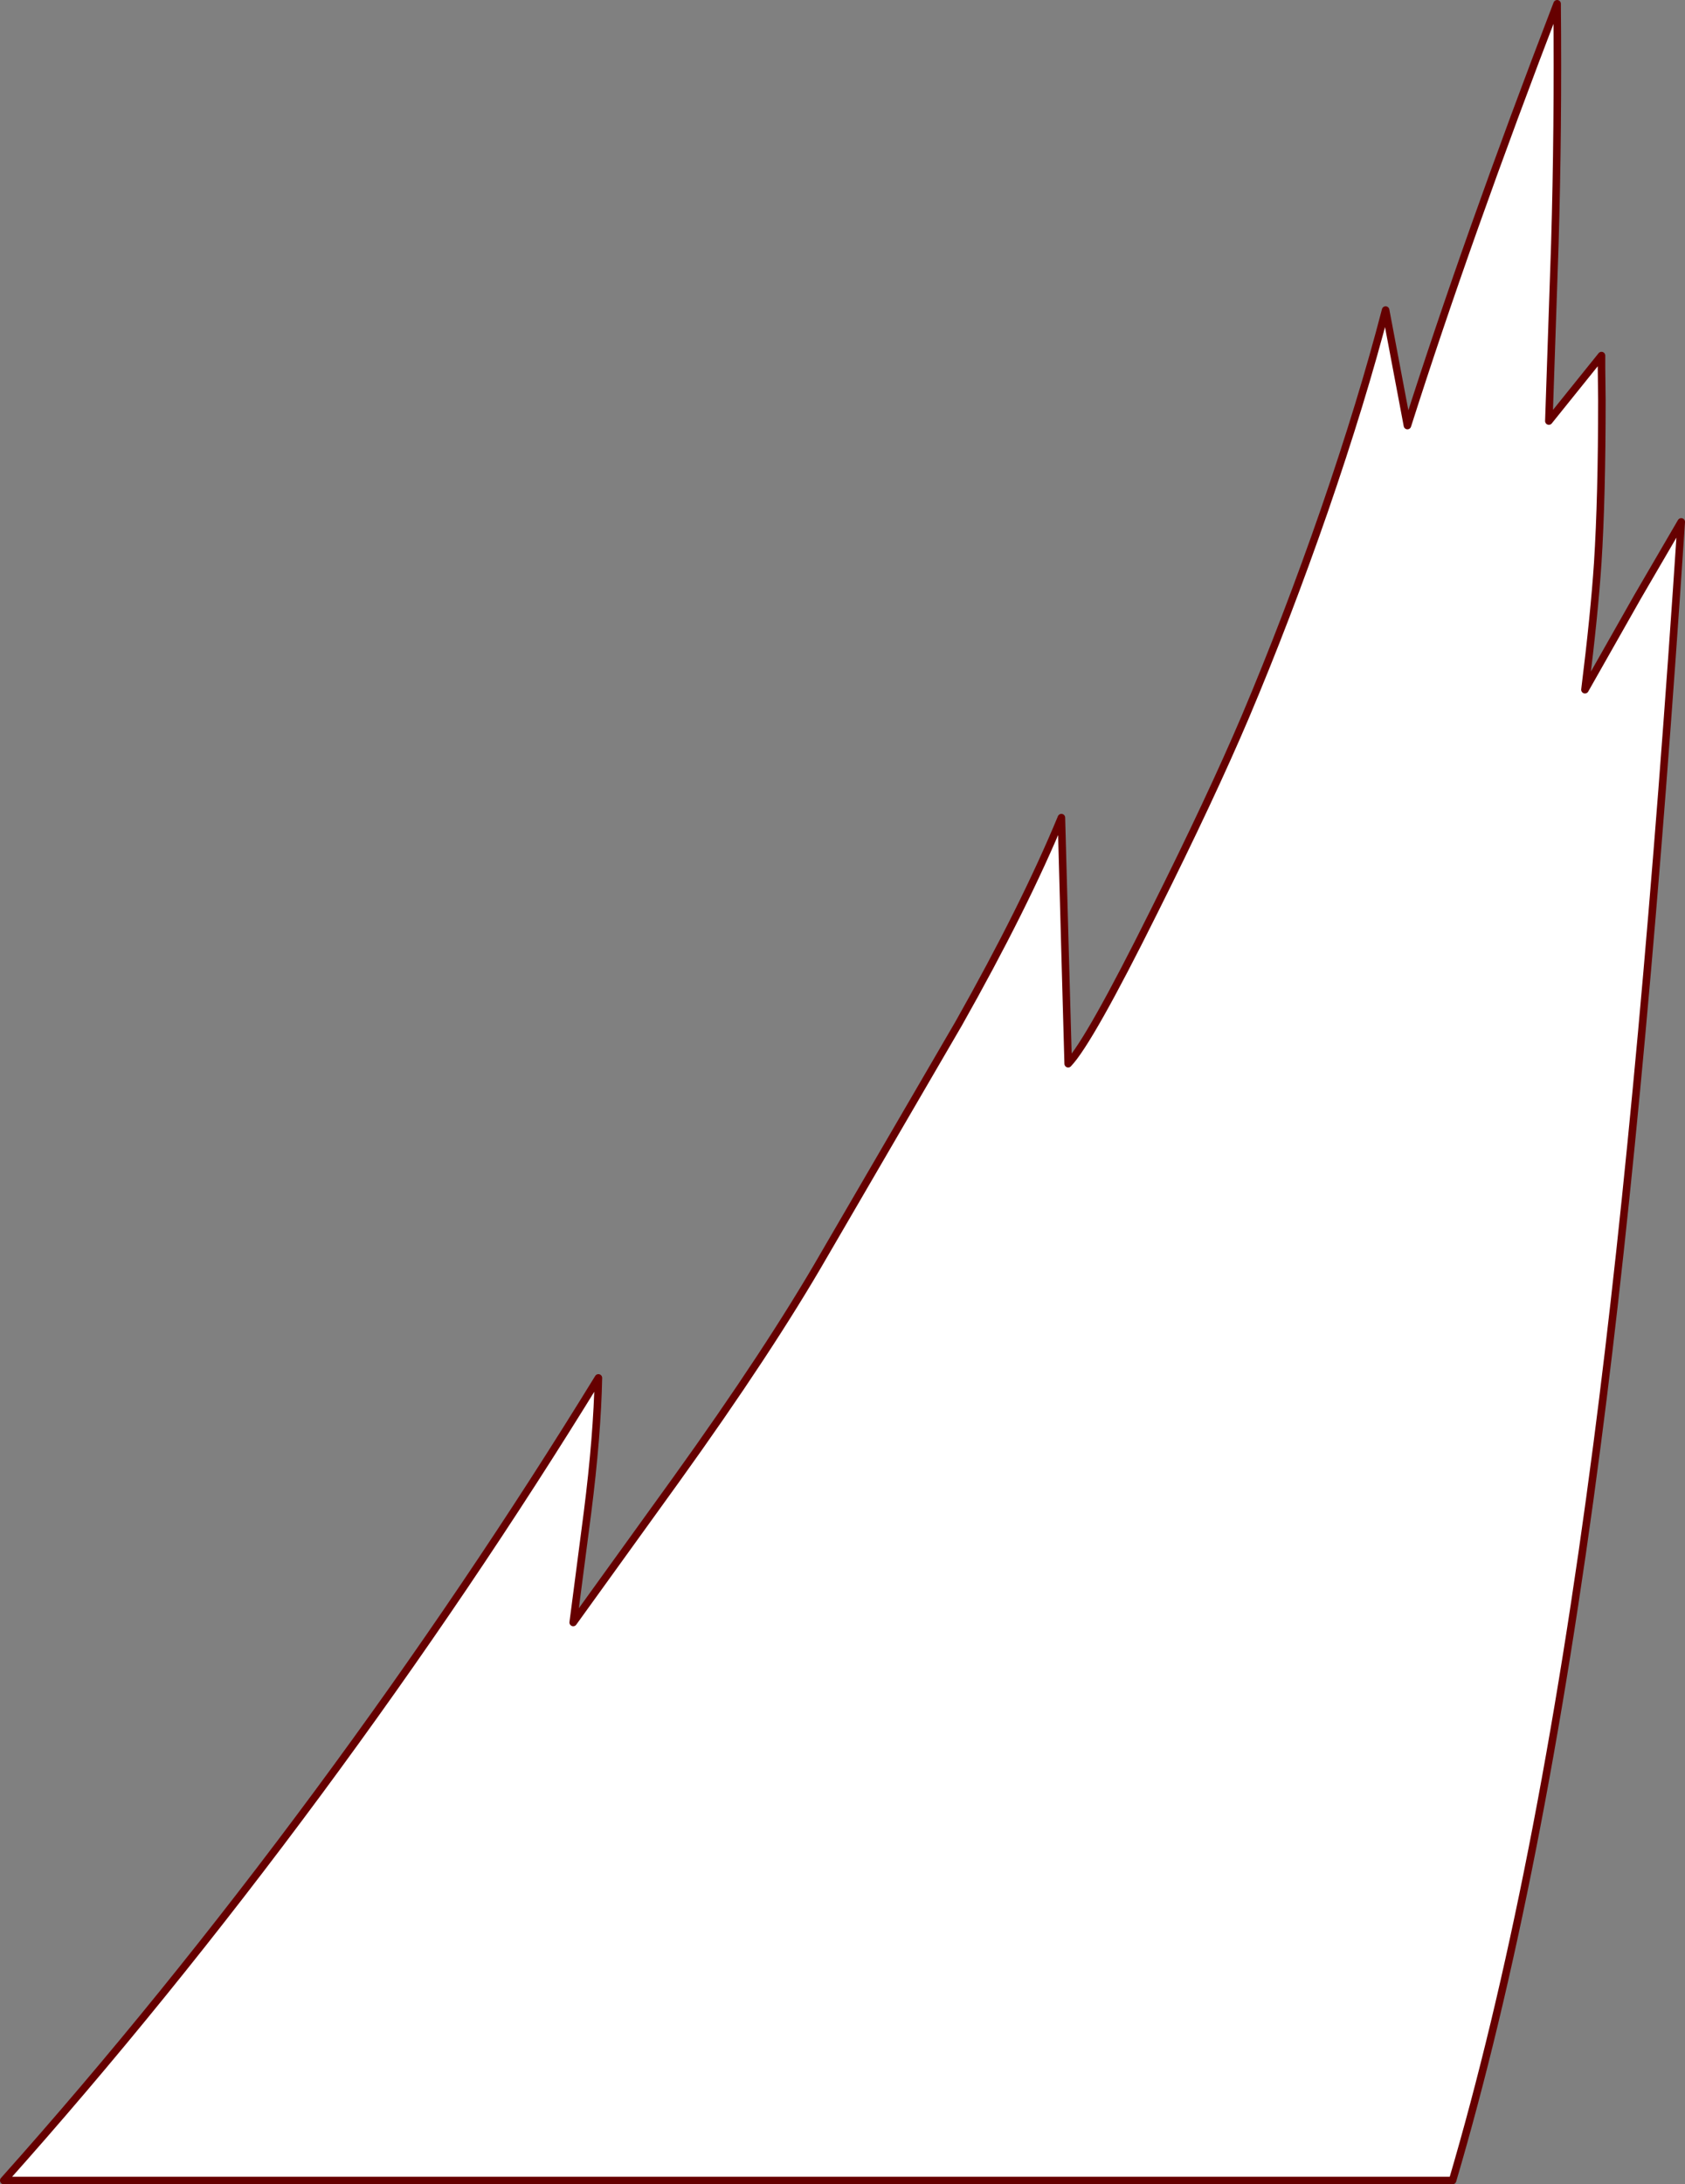 <?xml version="1.0" encoding="UTF-8" standalone="no"?>
<svg xmlns:xlink="http://www.w3.org/1999/xlink" height="290.25px" width="224.0px" xmlns="http://www.w3.org/2000/svg">
  <rect width="100%" height="100%" fill="#808080" stroke="none"/>
  <g transform="matrix(1.0, 0.0, 0.0, 1.0, 0.5, 289.75)">
    <path d="M206.2 -257.4 L205.4 -233.8 212.4 -242.5 212.4 -240.9 212.45 -236.6 Q212.45 -223.65 211.9 -214.95 211.45 -208.15 210.2 -198.1 L217.2 -210.45 223.0 -220.4 Q218.1 -146.05 211.8 -97.7 204.2 -39.35 192.6 0.0 L0.0 0.0 Q21.3 -23.85 41.8 -51.55 61.95 -78.8 79.05 -106.65 78.9 -99.0 77.6 -88.75 L75.7 -74.15 89.4 -93.15 Q101.8 -110.4 109.05 -123.0 L126.95 -153.75 Q135.7 -169.25 140.6 -181.1 L141.05 -164.6 141.5 -148.4 Q144.3 -151.3 152.95 -168.7 160.5 -183.8 165.05 -194.5 170.55 -207.5 175.55 -221.9 180.6 -236.55 183.7 -248.55 L186.6 -233.2 Q194.55 -258.15 206.5 -289.25 206.65 -272.7 206.2 -257.4" fill="#ffffff" fill-rule="evenodd" stroke="none"/>
    <path d="M206.2 -257.4 L205.4 -233.8 212.4 -242.5 212.4 -240.9 212.45 -236.6 Q212.45 -223.65 211.9 -214.95 211.45 -208.15 210.2 -198.1 L217.2 -210.45 223.0 -220.4 Q218.1 -146.05 211.8 -97.7 204.2 -39.35 192.6 0.0 L0.0 0.0 Q21.3 -23.85 41.8 -51.55 61.95 -78.8 79.05 -106.65 78.9 -99.0 77.6 -88.75 L75.7 -74.15 89.4 -93.15 Q101.8 -110.4 109.05 -123.0 L126.95 -153.75 Q135.7 -169.25 140.6 -181.1 L141.05 -164.6 141.5 -148.4 Q144.3 -151.3 152.95 -168.7 160.5 -183.8 165.05 -194.5 170.55 -207.5 175.55 -221.9 180.6 -236.55 183.7 -248.55 L186.6 -233.2 Q194.55 -258.15 206.5 -289.25 206.65 -272.7 206.2 -257.4 Z" fill="none" stroke="#660000" stroke-linecap="round" stroke-linejoin="round" stroke-width="1.0"/>
  </g>
</svg>
